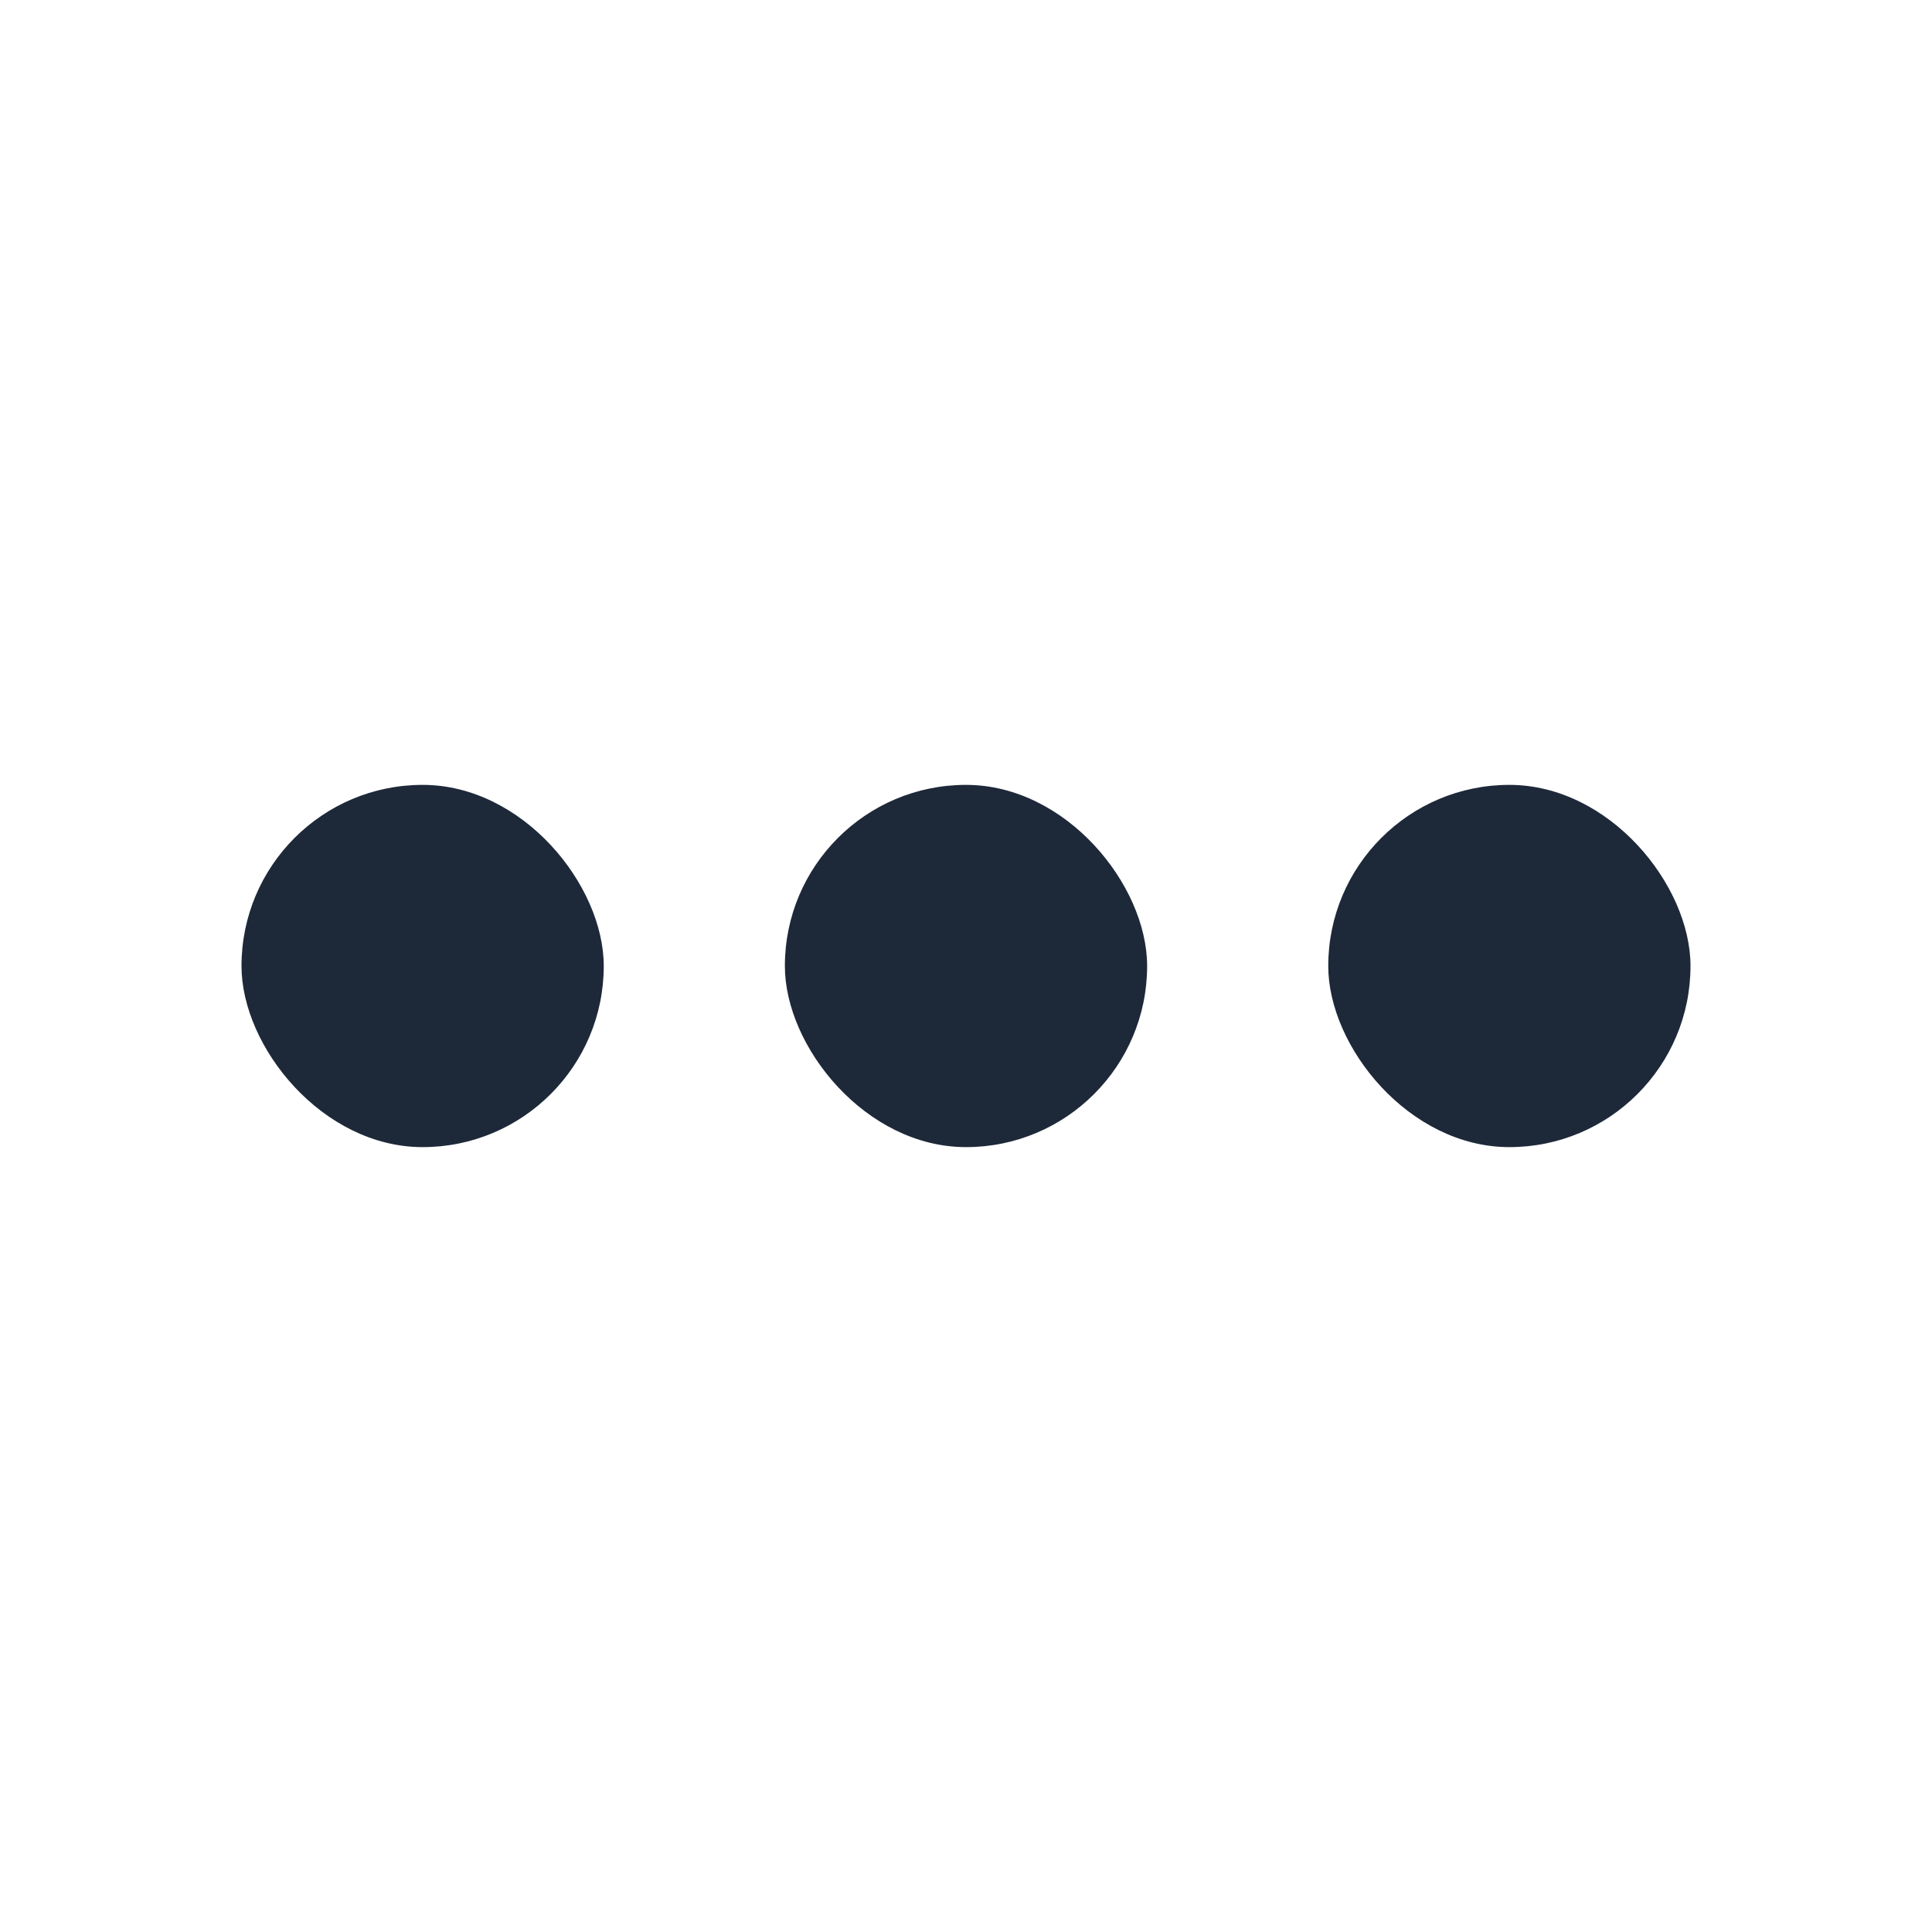 <svg width="24" height="24" viewBox="0 0 24 24" fill="none" xmlns="http://www.w3.org/2000/svg">
<rect x="3" y="9.75" width="4.5" height="4.5" rx="2.25" fill="#1D2939"/>
<rect x="9.75" y="9.75" width="4.5" height="4.5" rx="2.25" fill="#1D2939"/>
<rect x="16.5" y="9.75" width="4.5" height="4.5" rx="2.25" fill="#1D2939"/>
</svg>
